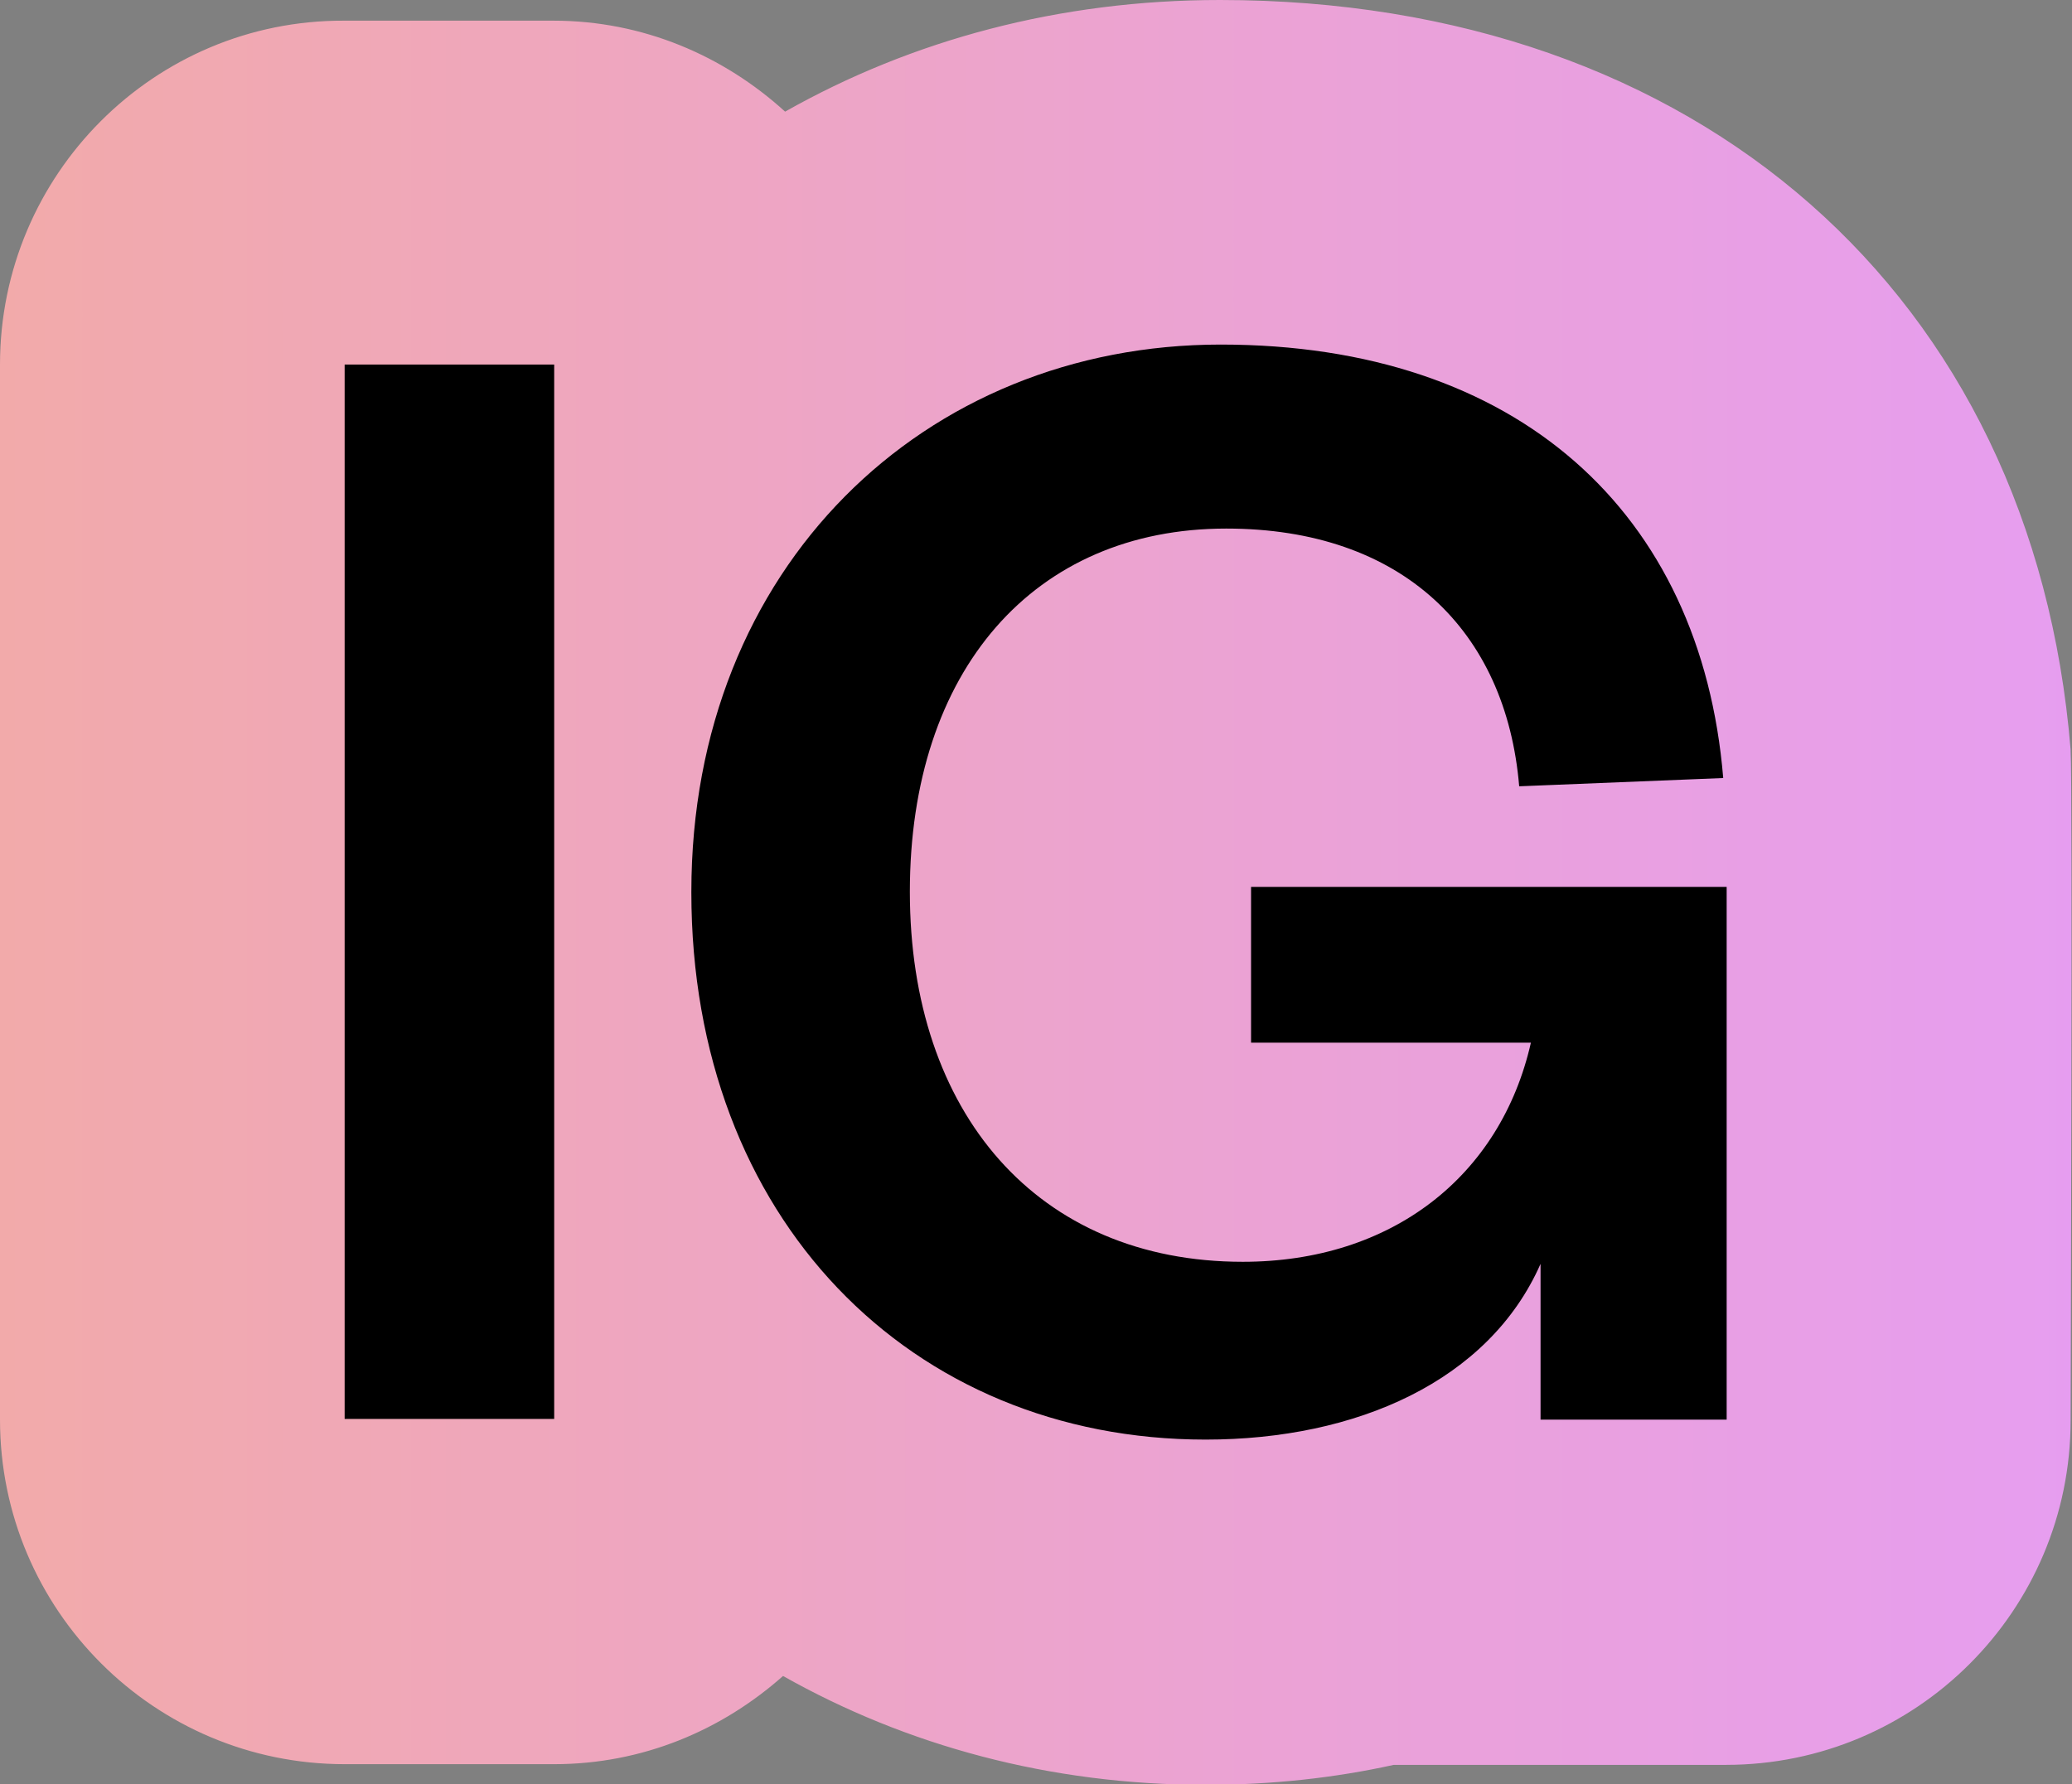 <?xml version="1.0" encoding="UTF-8"?>
<svg id="Livello_3" xmlns="http://www.w3.org/2000/svg" xmlns:xlink="http://www.w3.org/1999/xlink" version="1.1" viewBox="0 0 30.06 25.89">
  <rect x="0" y="0" width="30.06" height="25.89" fill="#808080" stroke="none"/>
  <!-- Generator: Adobe Illustrator 29.0.0, SVG Export Plug-In . SVG Version: 2.1.0 Build 186)  -->
  <defs>
    <style>
      .st0 {
        fill: url(#Sfumatura_senza_nome_2);
      }
    </style>
    <linearGradient id="Sfumatura_senza_nome_2" data-name="Sfumatura senza nome 2" x1="0" y1="12.94" x2="124.08" y2="12.94" gradientUnits="userSpaceOnUse">
      <stop offset="0" stop-color="#f2aaaa"/>
      <stop offset=".25" stop-color="#e69df2"/>
      <stop offset=".5" stop-color="#9de7f2"/>
      <stop offset=".75" stop-color="#9df2af"/>
      <stop offset="1" stop-color="#eaf29d"/>
    </linearGradient>
  </defs>
  <path class="st0" d="M30.04,10.88c-.54-6.61-5.42-10.88-12.34-10.88-2.33,0-4.47.58-6.31,1.62-.89-.81-2.06-1.32-3.36-1.32h-3.04C2.24.29,0,2.53,0,5.29v15.31c0,2.76,2.24,5,5,5h3.04c1.28,0,2.43-.49,3.32-1.28,1.79,1.01,3.87,1.58,6.13,1.58.96,0,1.87-.1,2.73-.29h4.82c2.76,0,5-2.24,5-5,0,0,.03-9.36,0-9.71Z"/>
  <g>
    <path d="M8.04,5.29v15.3h-3.04V5.29h3.04Z"/>
    <path d="M10.03,12.94c0-4.71,3.38-7.94,7.68-7.94s6.97,2.43,7.29,6.29l-2.96.12c-.19-2.26-1.7-3.74-4.25-3.74-2.79,0-4.59,2.06-4.59,5.27s1.85,5.37,4.83,5.37c2.16,0,3.74-1.24,4.18-3.18h-4.06v-2.26h6.9v7.73h-2.7v-2.26c-.75,1.7-2.67,2.55-4.86,2.55-4.28,0-7.46-3.21-7.46-7.94Z"/>
  </g>
</svg>